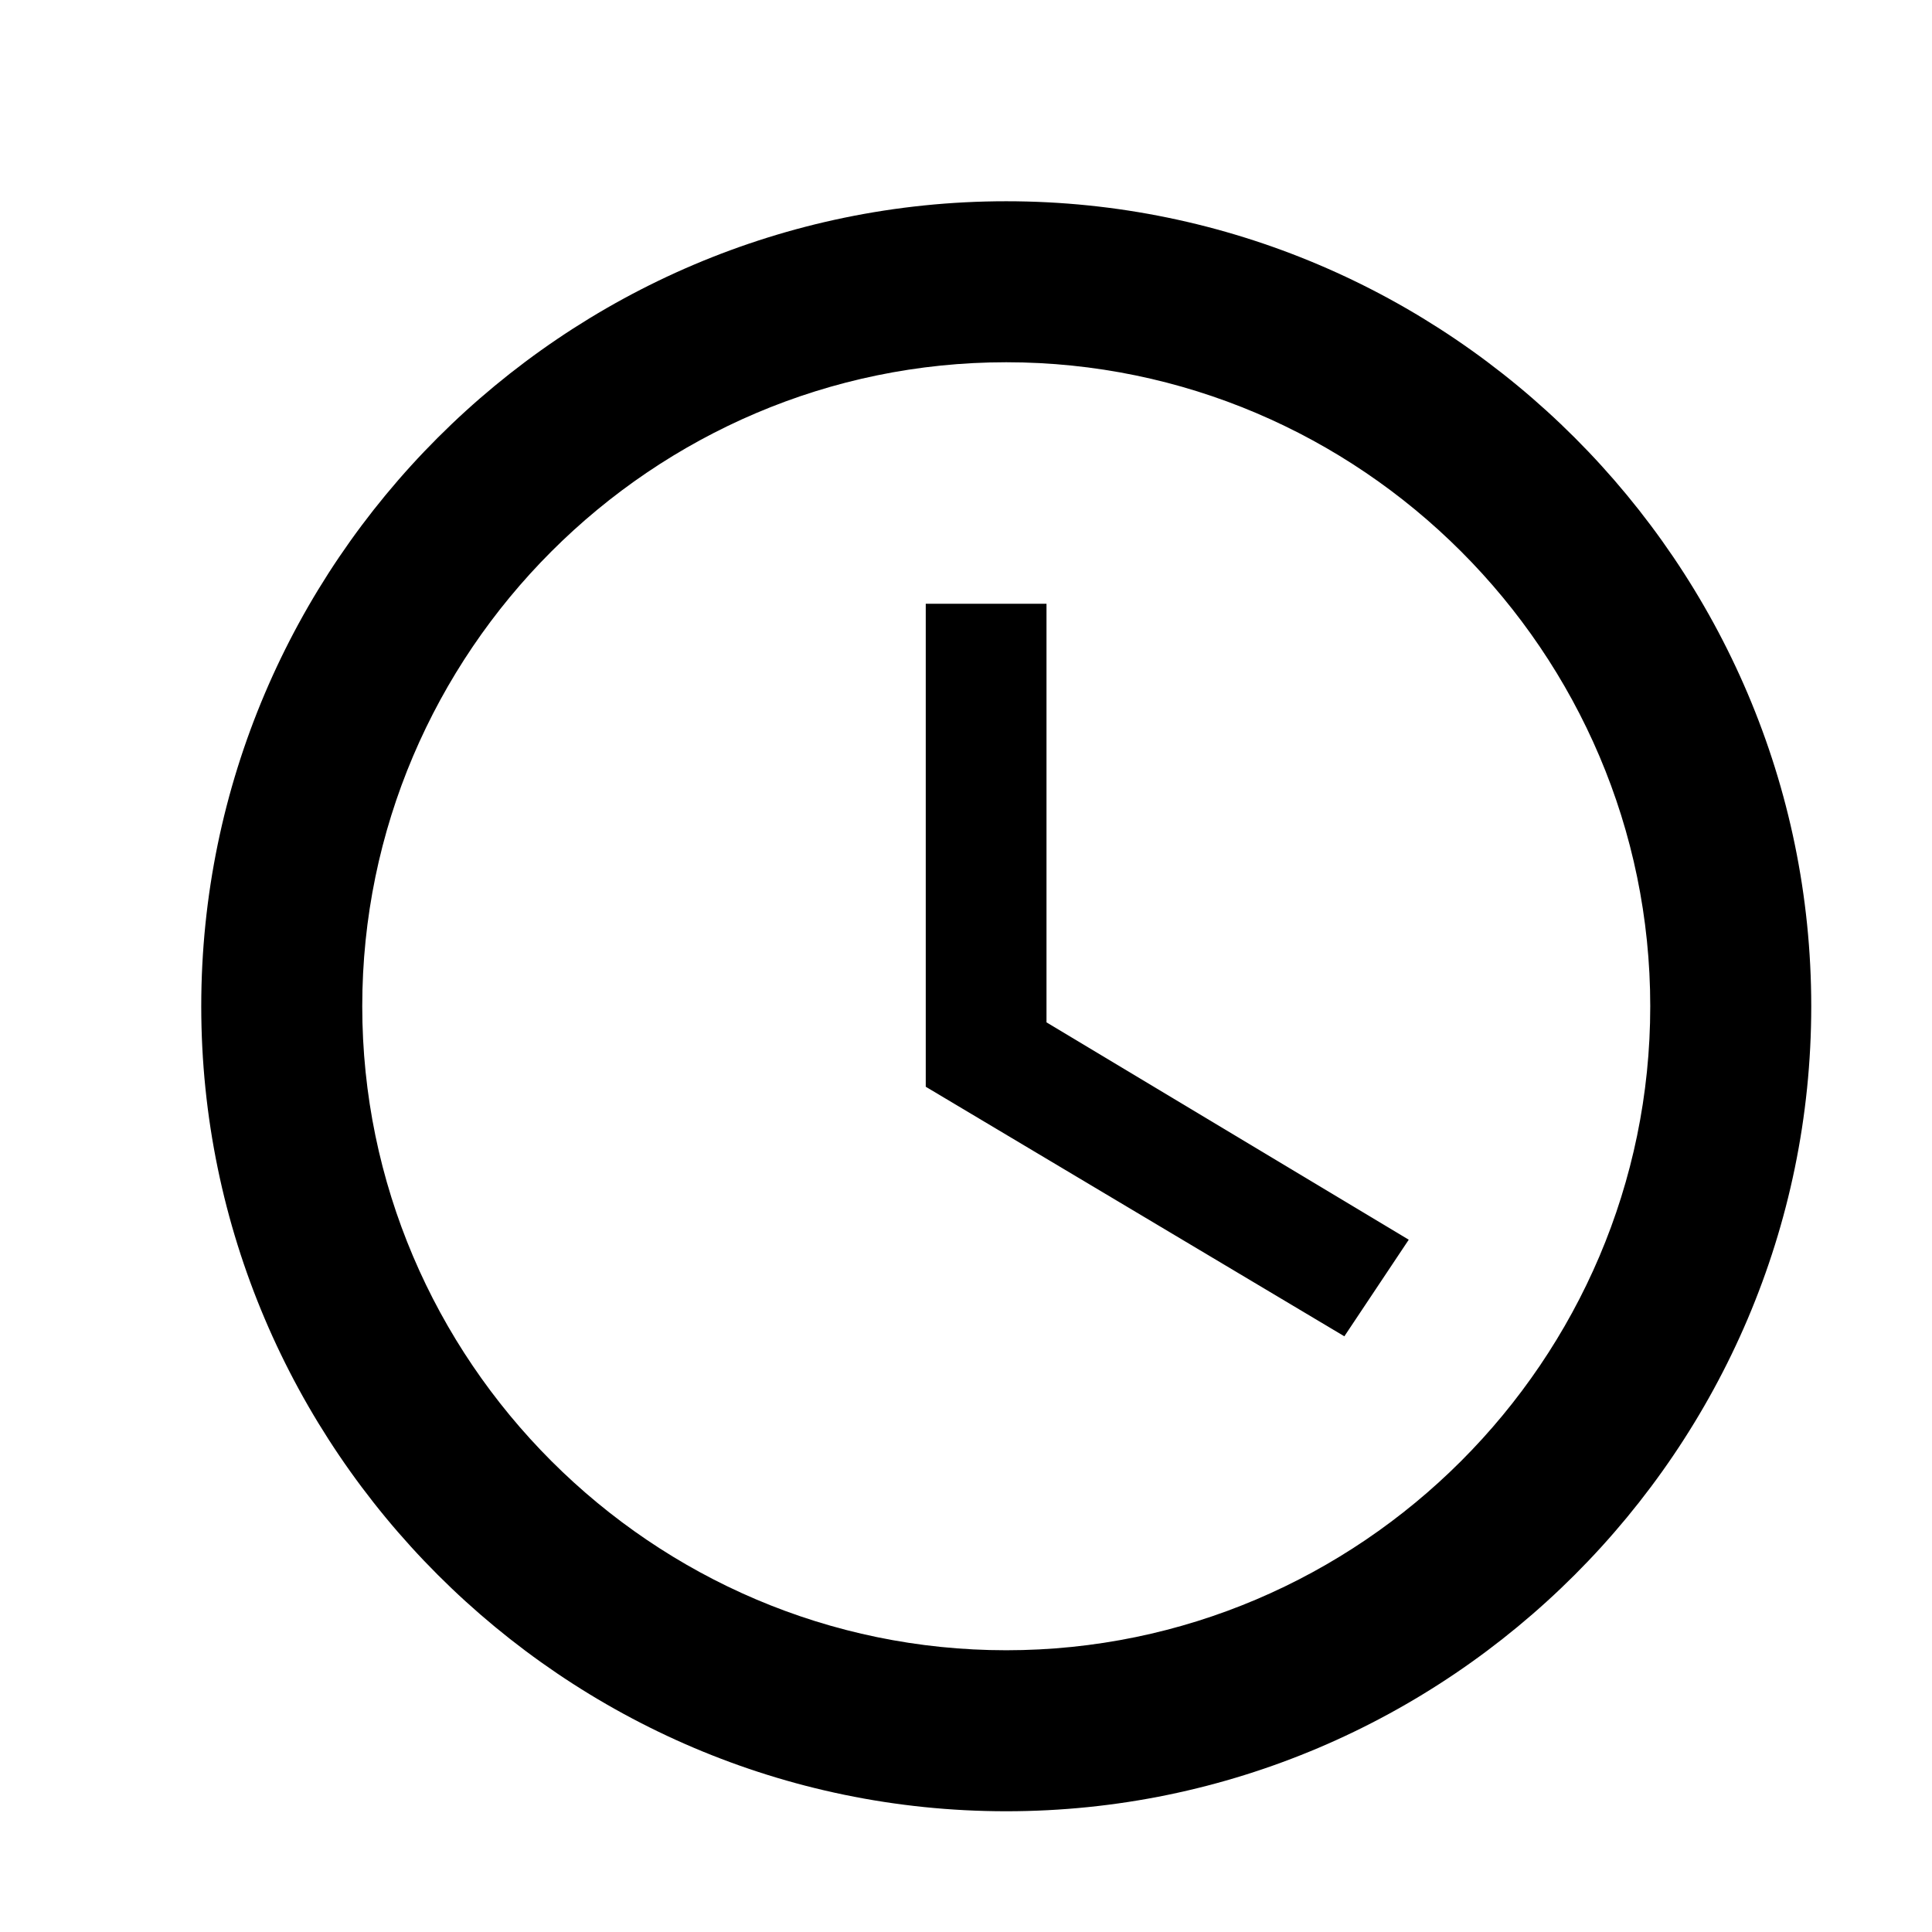 <?xml version="1.0" encoding="utf-8"?>
<!-- Generator: Adobe Illustrator 19.1.0, SVG Export Plug-In . SVG Version: 6.00 Build 0)  -->
<svg version="1.1" id="Layer_1" xmlns="http://www.w3.org/2000/svg" xmlns:xlink="http://www.w3.org/1999/xlink" x="0px" y="0px"
	 width="24px" height="24px" viewBox="-59 115 24 24" style="enable-background:new -59 115 24 24;" xml:space="preserve">
<path d="M-46.5,135.5c4.4,0,8-3.6,8-8c0-4.4-3.6-8-8-8s-8,3.6-8,8C-54.5,131.9-50.9,135.5-46.5,135.5 M-46.5,117.5
	c5.5,0,10,4.5,10,10c0,5.5-4.5,10-10,10c-5.5,0-10-4.5-10-10C-56.5,122-52,117.5-46.5,117.5 M-46,122.5v5.2l4.5,2.7l-0.8,1.2
	l-5.2-3.1v-6H-46z"/>
</svg>
